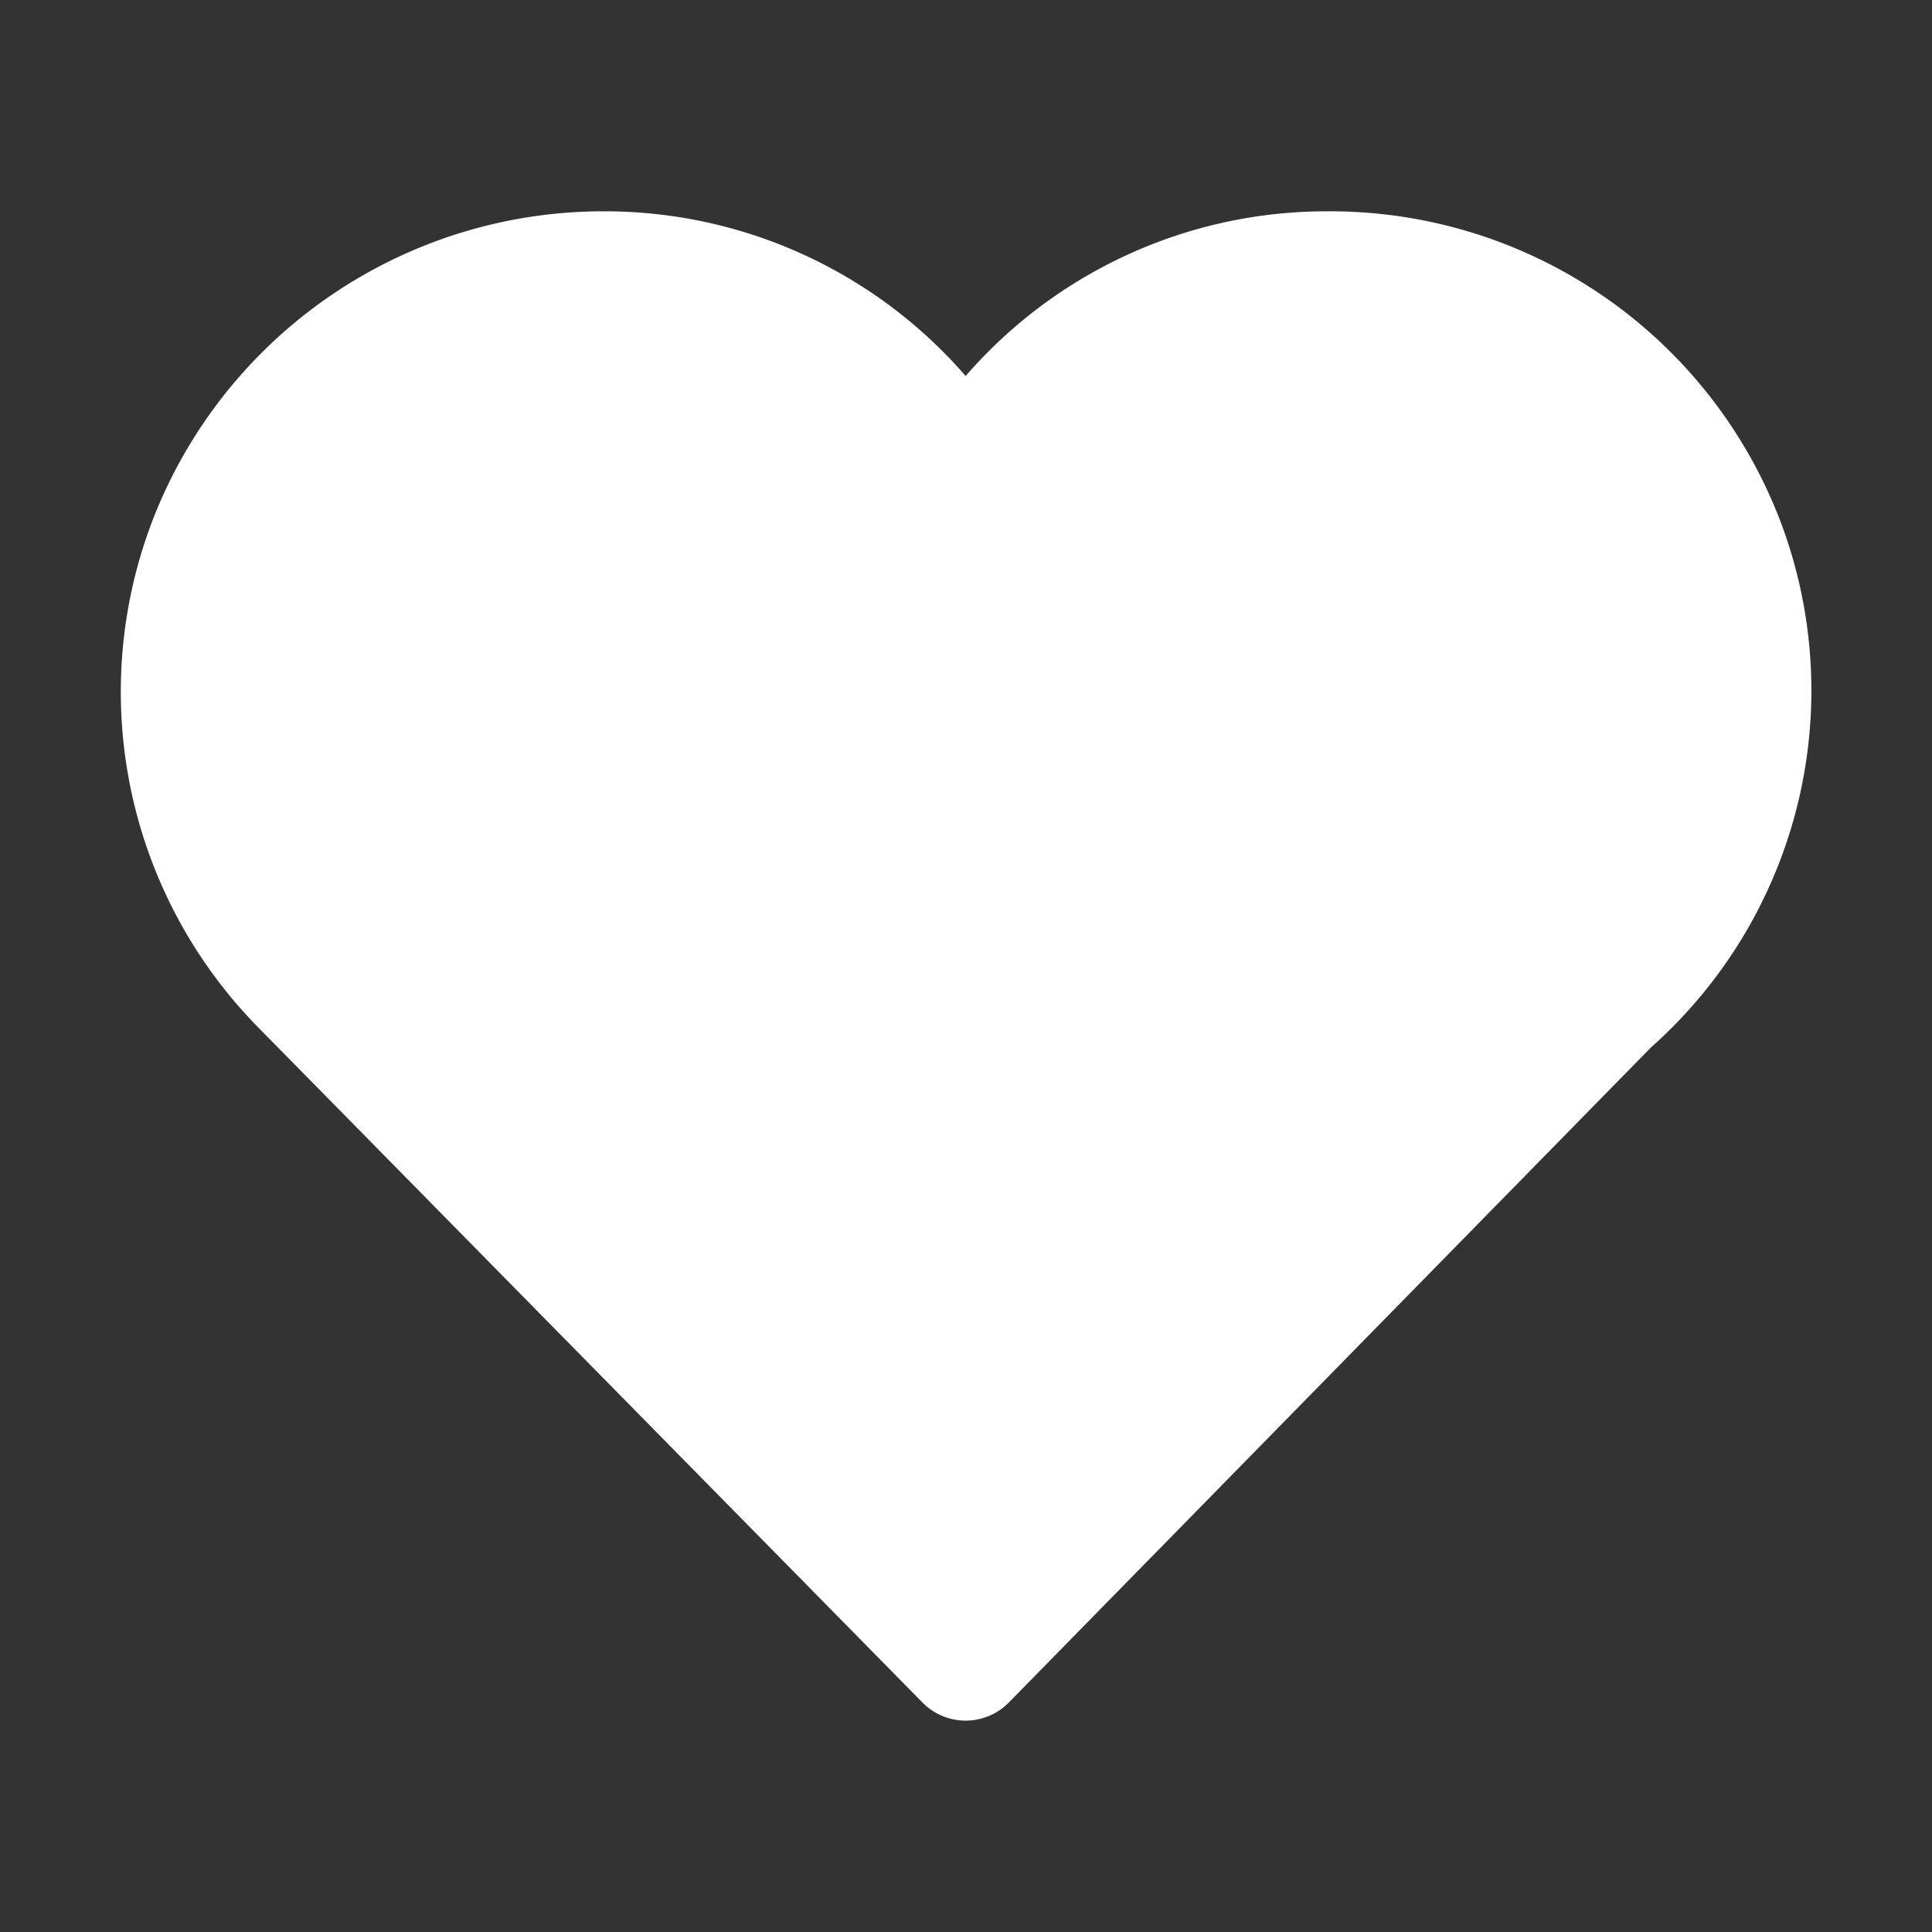 <svg width="16" height="16" viewBox="0 0 16 16" xmlns="http://www.w3.org/2000/svg">
    <rect x="0" y="0" width="16" height="16" fill="#333333" stroke="none"/>
    <path d="M10.998 1.75a3.955 3.955 0 0 0-3.001 1.364A3.955 3.955 0 0 0 4.995 1.75a4.002 4.002 0 0 0-3.68 2.432A3.963 3.963 0 0 0 2.13 8.5l5.51 5.6a.501.501 0 0 0 .715-.001l5.318-5.425a3.953 3.953 0 0 0 1.063-4.379 3.99 3.99 0 0 0-3.737-2.545z" fill="#FFF" fill-rule="nonzero"/>
</svg>
